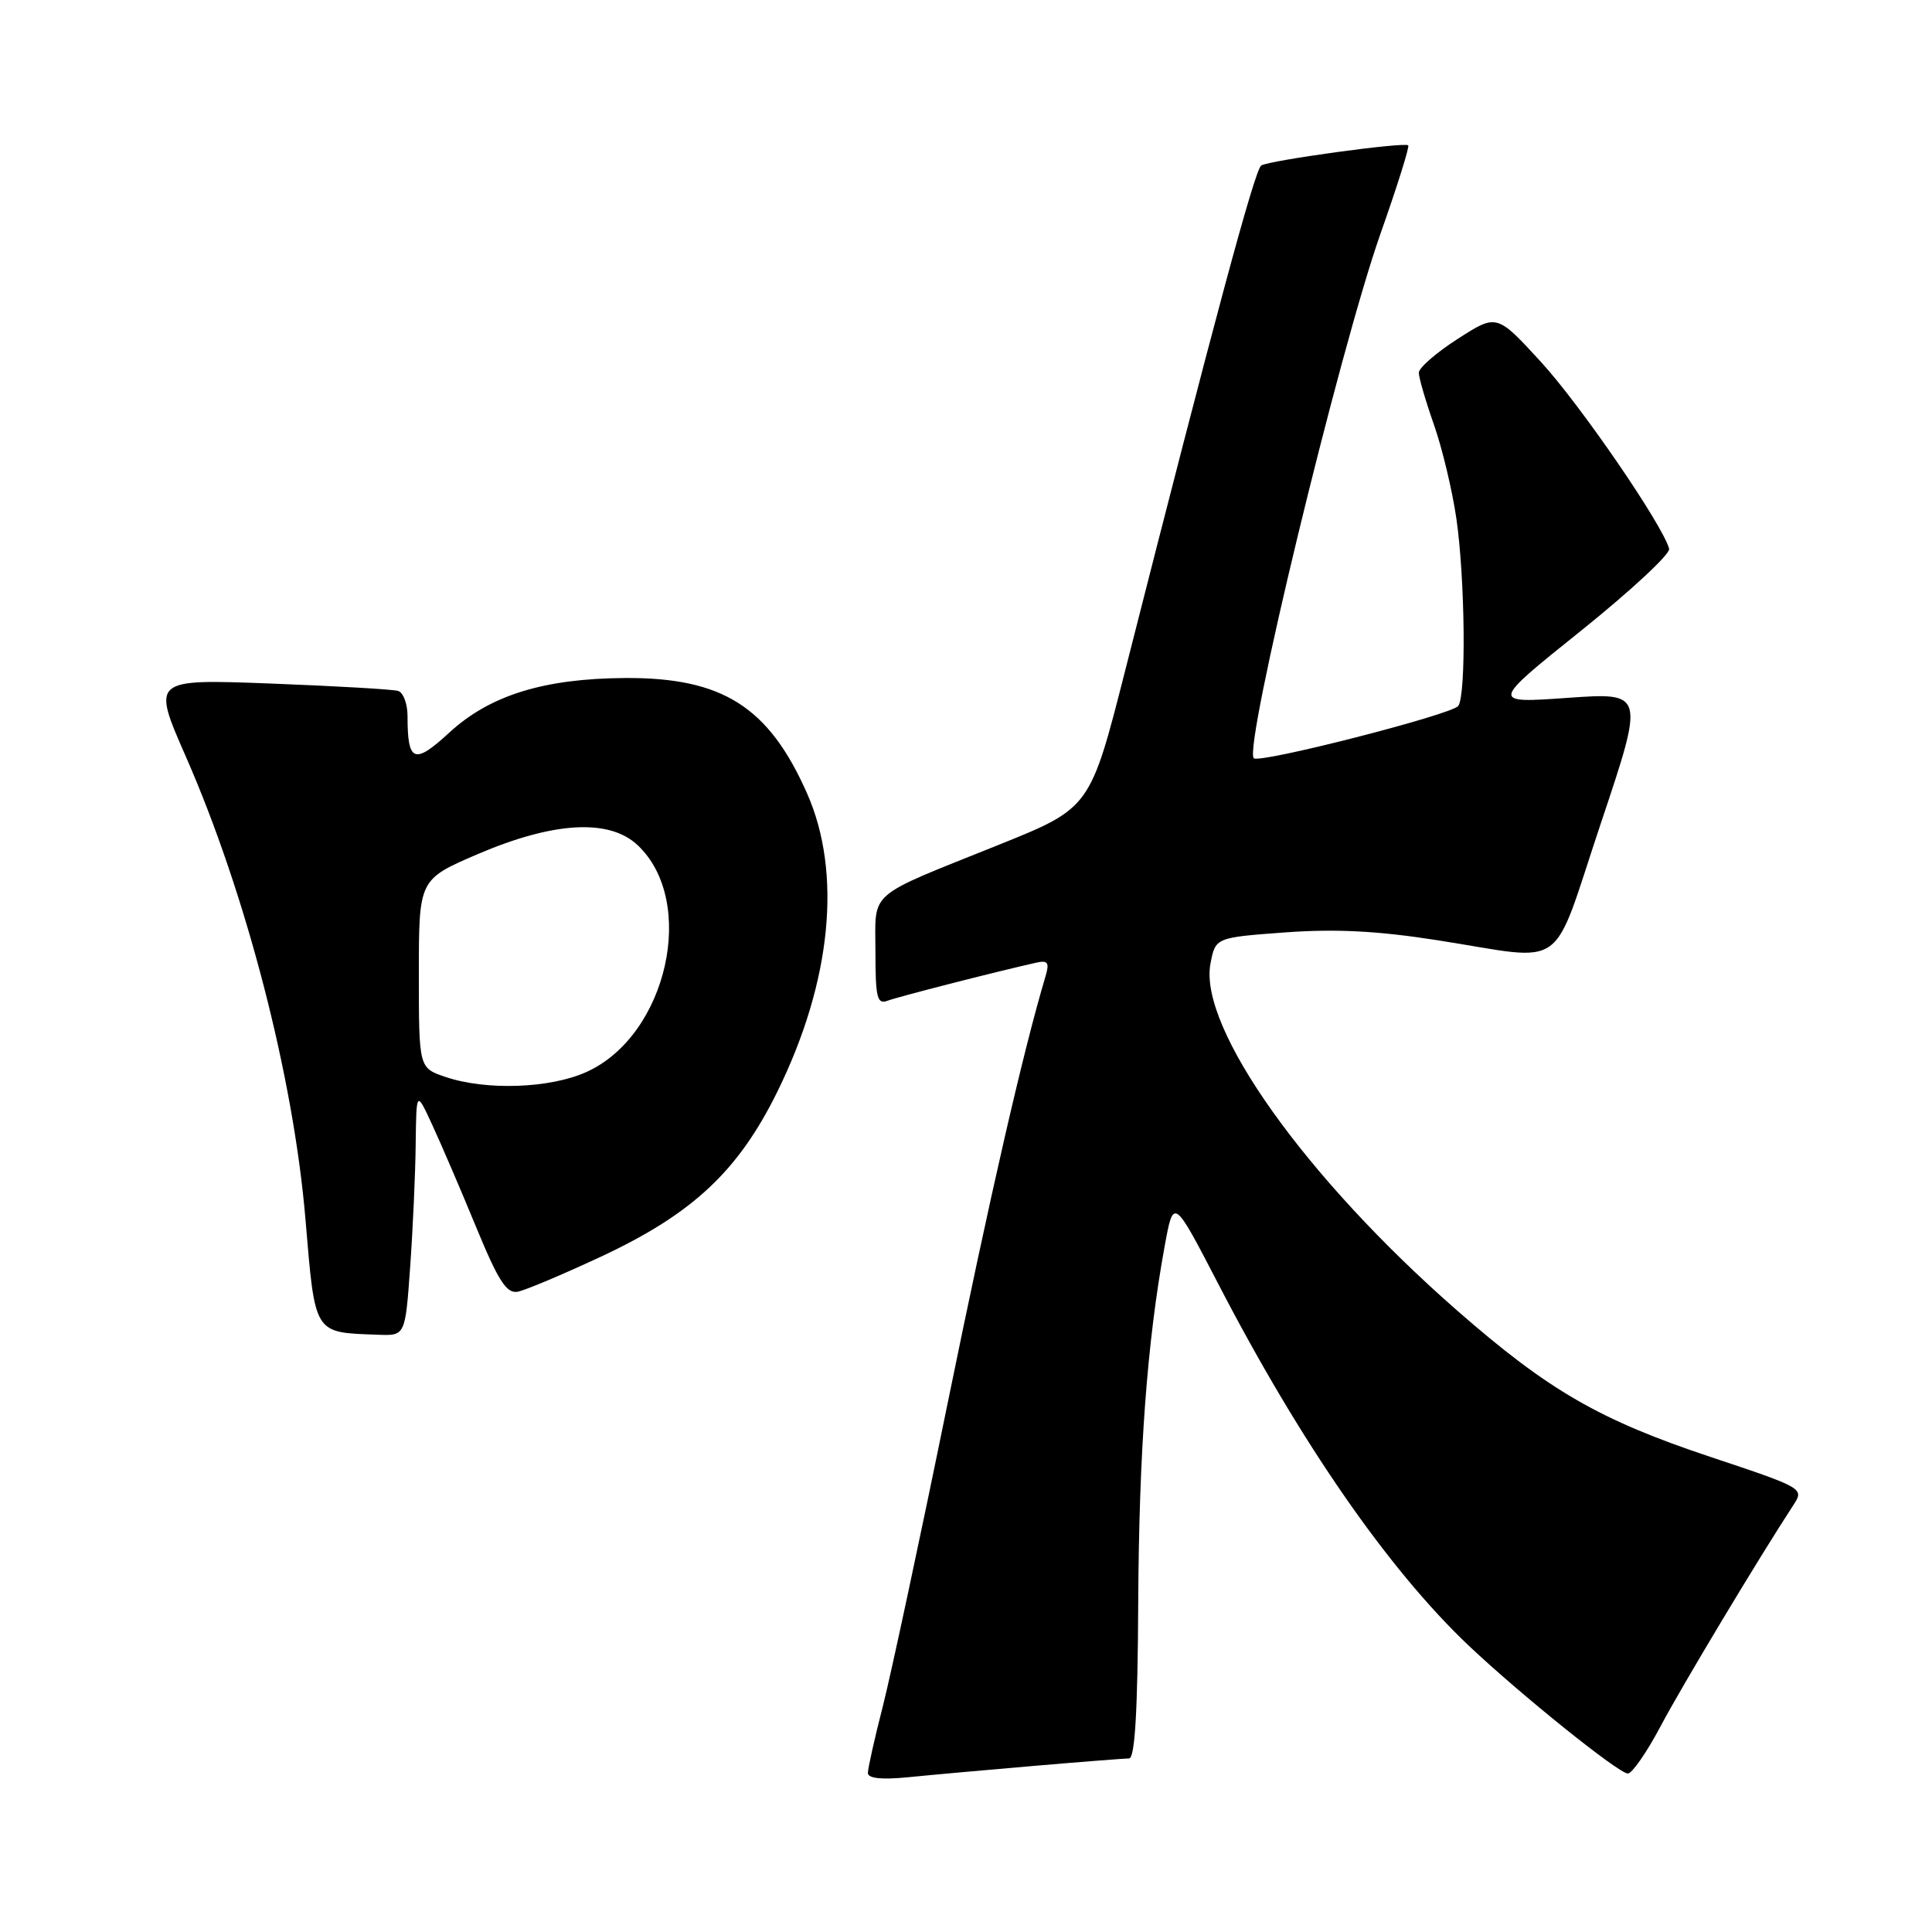 <?xml version="1.0" encoding="UTF-8" standalone="no"?>
<!DOCTYPE svg PUBLIC "-//W3C//DTD SVG 1.1//EN" "http://www.w3.org/Graphics/SVG/1.1/DTD/svg11.dtd" >
<svg xmlns="http://www.w3.org/2000/svg" xmlns:xlink="http://www.w3.org/1999/xlink" version="1.1" viewBox="0 0 256 256">
 <g >
 <path fill="currentColor"
d=" M 137.00 233.99 C 143.32 233.45 149.00 233.01 149.61 233.00 C 150.38 233.00 150.75 226.78 150.82 212.48 C 150.92 192.36 151.99 177.87 154.33 165.09 C 155.50 158.69 155.50 158.69 161.41 170.09 C 172.32 191.16 183.95 207.96 194.65 218.09 C 201.51 224.57 214.48 235.00 215.70 235.00 C 216.26 235.00 218.21 232.19 220.03 228.75 C 222.88 223.37 233.08 206.39 237.64 199.42 C 239.08 197.22 238.97 197.16 226.65 193.05 C 211.96 188.16 205.21 184.26 193.11 173.68 C 172.99 156.09 158.81 136.16 160.39 127.71 C 161.05 124.23 161.05 124.23 170.27 123.55 C 176.98 123.06 182.51 123.34 190.50 124.59 C 207.95 127.32 205.42 129.13 212.11 109.12 C 217.93 91.75 217.93 91.75 207.72 92.47 C 197.50 93.19 197.50 93.19 209.50 83.57 C 216.10 78.27 221.35 73.39 221.17 72.72 C 220.33 69.56 209.36 53.58 204.15 47.92 C 198.33 41.58 198.33 41.58 193.16 44.90 C 190.32 46.72 188.00 48.74 188.00 49.39 C 188.00 50.04 188.90 53.13 190.00 56.26 C 191.10 59.39 192.44 65.00 192.98 68.73 C 194.13 76.69 194.29 92.05 193.23 93.54 C 192.43 94.67 166.88 101.21 166.13 100.47 C 164.75 99.08 177.45 46.51 182.92 30.97 C 185.13 24.72 186.78 19.45 186.60 19.26 C 186.12 18.79 168.24 21.24 167.12 21.93 C 166.27 22.46 160.88 42.47 149.11 88.78 C 144.46 107.07 144.46 107.07 132.32 111.95 C 114.64 119.06 116.00 117.88 116.00 126.14 C 116.00 132.17 116.23 133.12 117.58 132.61 C 118.94 132.09 131.78 128.80 137.35 127.55 C 138.84 127.22 139.07 127.55 138.55 129.32 C 135.58 139.26 131.17 158.49 125.56 185.97 C 121.92 203.82 118.05 221.90 116.97 226.13 C 115.88 230.37 115.00 234.32 115.00 234.93 C 115.00 235.64 116.80 235.84 120.25 235.50 C 123.14 235.21 130.68 234.53 137.00 233.99 Z  M 54.35 167.85 C 54.71 162.81 55.04 155.50 55.08 151.60 C 55.17 144.50 55.17 144.50 57.25 149.00 C 58.40 151.47 61.01 157.55 63.05 162.50 C 66.02 169.72 67.12 171.43 68.59 171.16 C 69.61 170.97 74.58 168.87 79.66 166.50 C 91.81 160.82 97.84 155.17 103.04 144.58 C 110.18 130.04 111.60 115.66 106.94 105.13 C 101.86 93.64 95.73 89.76 82.81 89.84 C 72.04 89.91 64.89 92.14 59.54 97.07 C 54.88 101.36 54.00 101.02 54.00 94.89 C 54.00 93.26 53.44 91.76 52.75 91.55 C 52.06 91.34 44.44 90.90 35.81 90.57 C 20.12 89.98 20.12 89.98 24.62 100.24 C 32.62 118.48 38.88 142.69 40.47 161.50 C 41.78 176.99 41.50 176.54 50.10 176.86 C 53.70 177.00 53.70 177.00 54.35 167.85 Z  M 59.00 142.69 C 55.50 141.50 55.50 141.50 55.50 129.01 C 55.50 116.53 55.50 116.53 63.29 113.18 C 73.35 108.87 80.72 108.45 84.48 111.98 C 92.41 119.43 88.42 137.18 77.74 142.03 C 72.91 144.23 64.38 144.53 59.00 142.69 Z "/>
</g>
</svg>